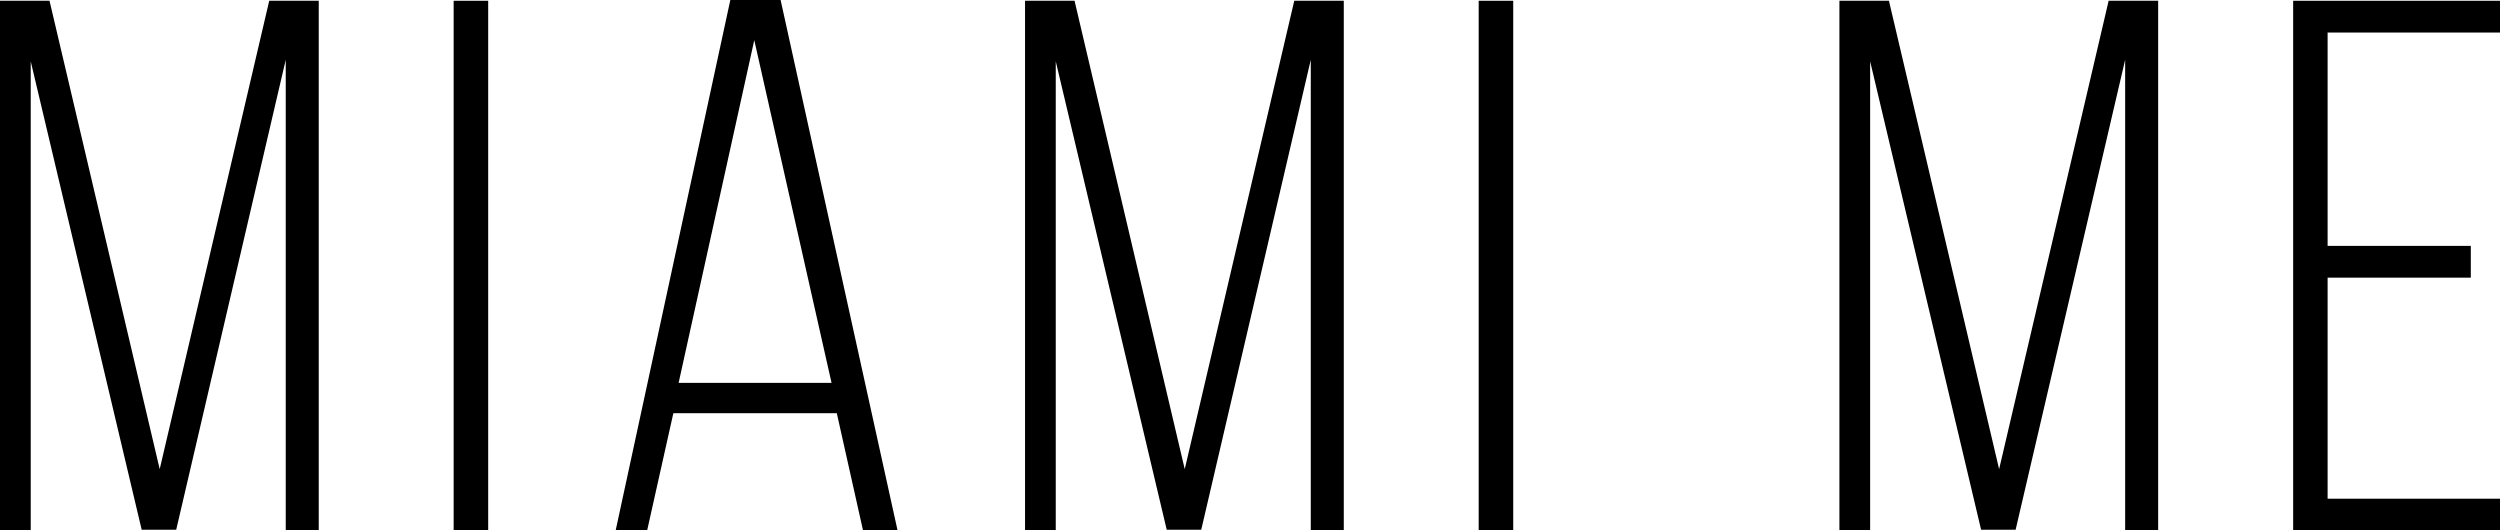 <svg width="443" height="94" viewBox="0 0 443 94" fill="none" xmlns="http://www.w3.org/2000/svg">
<g clip-path="url(#clip0_101_169)">
<path d="M31.225 93.864H25.105L5.444 10.867L5.444 94H0L0 0.136L8.774 0.136L28.3 83.133L47.708 0.136L56.482 0.136L56.482 94H50.633L50.633 10.594L31.225 93.864Z" fill="black"/>
<path d="M86.507 0.136L86.507 94H80.387L80.387 0.136L86.507 0.136Z" fill="black"/>
<path d="M119.321 73.204L114.672 94H109.093L129.414 0L138.323 0L159.05 94L152.93 94L148.281 73.221H119.321V73.204ZM120.251 67.847H147.351L133.657 7.114L120.251 67.847Z" fill="black"/>
<path d="M212.861 93.864H206.741L187.08 10.867L187.08 94H181.636L181.636 0.136L190.41 0.136L209.936 83.133L229.344 0.136L238.118 0.136V94H232.269V10.594L212.861 93.864Z" fill="black"/>
<path d="M268.143 0.136V94H262.023V0.136L268.143 0.136Z" fill="black"/>
<path d="M357.169 93.864H351.049L331.388 10.867V94H325.944V0.136L334.718 0.136L354.244 83.133L373.652 0.136L382.426 0.136V94H376.577V10.594L357.169 93.864Z" fill="black"/>
<path d="M437.827 43.571V49.201L412.451 49.201V88.37H443.017V94H406.348V0.136L443.017 0.136V5.766L412.451 5.766V43.571L437.827 43.571Z" fill="black"/>
</g>
<defs>
<clipPath id="clip0_101_169">
<rect width="443" height="94" fill="white"/>
</clipPath>
</defs>
</svg>
